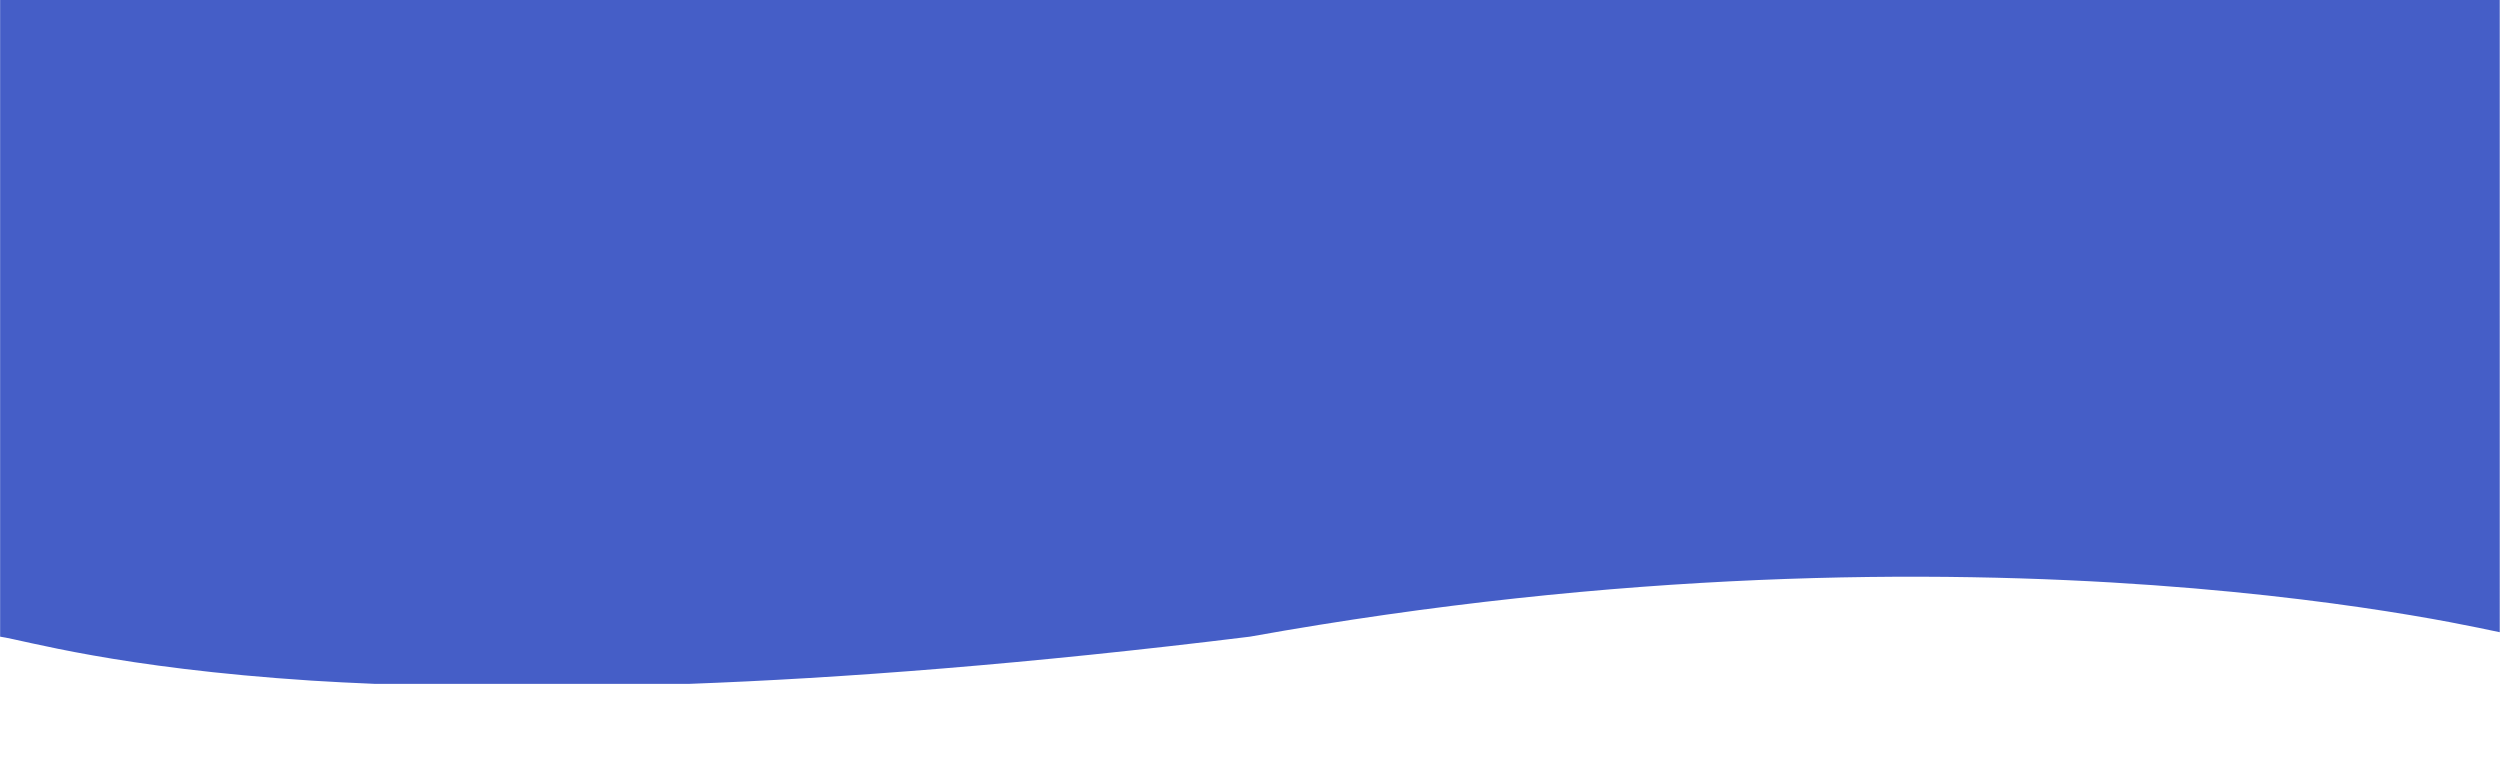 <?xml version="1.0" encoding="UTF-8" standalone="no"?>
<svg
   xmlns:dc="http://purl.org/dc/elements/1.1/"
   xmlns:cc="http://creativecommons.org/ns#"
   xmlns:rdf="http://www.w3.org/1999/02/22-rdf-syntax-ns#"
   xmlns:svg="http://www.w3.org/2000/svg"
   xmlns="http://www.w3.org/2000/svg"
   xmlns:sodipodi="http://sodipodi.sourceforge.net/DTD/sodipodi-0.dtd"
   xmlns:inkscape="http://www.inkscape.org/namespaces/inkscape"
   width="1920"
   height="600"
   viewBox="0 0 285.75 242.134"
   version="1.2"
   id="svg5"
   sodipodi:docname="FondoAzulPlantilla2_2.svg"
   inkscape:version="1.0.1 (3bc2e813f5, 2020-09-07)">
  <defs
     id="defs9">
    <inkscape:path-effect
       effect="powerclip"
       id="path-effect854"
       is_visible="true"
       lpeversion="1"
       inverse="true"
       flatten="false"
       hide_clip="false"
       message="Use fill-rule evenodd on &lt;b&gt;fill and stroke&lt;/b&gt; dialog if no flatten result after convert clip to paths." />
    <clipPath
       clipPathUnits="userSpaceOnUse"
       id="clipPath850">
      <path
         style="display:none;fill:none;stroke:#000000;stroke-width:0.697px;stroke-linecap:butt;stroke-linejoin:miter;stroke-opacity:1"
         d="m -1.064,300.534 c 0,0 224.497,65.623 540.08,14.232 315.583,-51.392 543.76,0 543.76,0 l -1.84,73.53 C 719.962,363.785 -150.877,587.043 -1.064,300.534 Z"
         id="path852"
         sodipodi:nodetypes="csccc" />
      <path
         id="lpe_path-effect854"
         style="fill:none;stroke:#000000;stroke-width:0.697px;stroke-linecap:butt;stroke-linejoin:miter;stroke-opacity:1"
         class="powerclip"
         d="M -251.976,-6.492 H 534.287 V 185.909 H -251.976 Z M -1.064,300.534 C -150.877,587.043 719.962,363.785 1080.936,388.295 l 1.84,-73.53 c 0,0 -228.177,-51.392 -543.76,0 C 223.432,366.157 -1.064,300.534 -1.064,300.534 Z" />
    </clipPath>
  </defs>
  <sodipodi:namedview
     pagecolor="#ffffff"
     bordercolor="#666666"
     borderopacity="1"
     objecttolerance="10"
     gridtolerance="10"
     guidetolerance="10"
     inkscape:pageopacity="0"
     inkscape:pageshadow="2"
     inkscape:window-width="1920"
     inkscape:window-height="1053"
     id="namedview7"
     showgrid="false"
     inkscape:zoom="0.35355339"
     inkscape:cx="612.65892"
     inkscape:cy="14.99925"
     inkscape:window-x="-9"
     inkscape:window-y="-9"
     inkscape:window-maximized="1"
     inkscape:current-layer="surface1"
     inkscape:document-rotation="0"
     units="px"
     inkscape:snap-midpoints="true" />
  <g
     id="surface1"
     transform="matrix(0.998,0,0,1.162,1.981,1.733)"
     clip-path="url(#clipPath850)"
     inkscape:path-effect="#path-effect854">
    <path
       id="path2012"
       style="fill:#455ec7;fill-opacity:1;fill-rule:nonzero;stroke:none;stroke-width:0.621"
       d="M -246.976,-1.492 V 168.319 c 2.022,0.262 5.297,0.915 10.018,1.8 2.361,0.442 5.083,0.943 8.192,1.481 3.108,0.538 6.603,1.115 10.507,1.709 3.904,0.595 8.219,1.208 12.967,1.819 4.748,0.611 9.931,1.221 15.572,1.809 5.641,0.588 11.74,1.155 18.322,1.681 6.582,0.526 13.646,1.011 21.216,1.434 6.083,0.34 12.74,0.606 19.489,0.857 h 97.756 c 5.84,-0.188 11.81,-0.406 17.938,-0.662 6.31,-0.264 12.773,-0.566 19.393,-0.908 6.62,-0.342 13.398,-0.724 20.335,-1.148 6.937,-0.425 14.034,-0.892 21.294,-1.404 7.26,-0.512 14.682,-1.069 22.271,-1.674 7.589,-0.605 15.343,-1.257 23.266,-1.959 7.923,-0.702 16.016,-1.454 24.28,-2.259 8.264,-0.805 16.7,-1.662 25.312,-2.574 7.19,-1.11 14.31,-2.151 21.357,-3.128 7.048,-0.976 14.023,-1.887 20.923,-2.735 6.9,-0.848 13.725,-1.634 20.472,-2.361 6.747,-0.727 13.416,-1.396 20.005,-2.008 6.589,-0.612 13.097,-1.169 19.523,-1.673 6.425,-0.504 12.768,-0.955 19.024,-1.357 6.257,-0.402 12.428,-0.754 18.51,-1.061 6.083,-0.306 12.077,-0.567 17.98,-0.784 5.903,-0.217 11.716,-0.391 17.434,-0.526 5.719,-0.135 11.343,-0.23 16.872,-0.288 5.529,-0.059 10.96,-0.081 16.294,-0.069 5.333,0.011 10.567,0.056 15.7,0.131 5.133,0.075 10.164,0.179 15.091,0.311 4.927,0.132 9.749,0.29 14.465,0.472 9.431,0.364 18.435,0.822 26.99,1.35 8.555,0.527 16.661,1.124 24.298,1.763 7.636,0.639 14.803,1.322 21.478,2.021 6.675,0.7 12.859,1.416 18.531,2.125 5.672,0.708 10.831,1.409 15.457,2.074 4.626,0.666 8.718,1.297 12.255,1.869 3.538,0.572 6.52,1.084 8.927,1.51 4.283,0.758 6.033,1.106 6.549,1.177 V -1.492 Z"
       inkscape:original-d="M -246.97637,-1.492188 V 168.3187 c 2.02157,0.26229 5.29653,0.91502 10.01836,1.79958 2.36092,0.44228 5.08345,0.94301 8.19189,1.48133 3.10845,0.53833 6.60288,1.11465 10.50716,1.70934 3.90429,0.59468 8.21851,1.20789 12.96694,1.81926 4.74843,0.61136 9.93112,1.22071 15.57201,1.80908 5.64089,0.58837 11.73994,1.15515 18.32159,1.68083 6.58165,0.52569 13.64575,1.01052 21.21647,1.43383 6.0826,0.34011 12.73953,0.60611 19.4887,0.85704 h 97.756216 c 5.840211,-0.18792 11.810221,-0.40571 17.93782,-0.66229 6.3096777,-0.26419 12.7728043,-0.56606 19.3931565,-0.90793 6.6203475,-0.34187 13.3981525,-0.72365 20.3352115,-1.14815 6.937064,-0.42451 14.034046,-0.89187 21.293857,-1.40397 7.259811,-0.5121 14.682059,-1.06939 22.270663,-1.67405 7.588599,-0.60466 15.342987,-1.25688 23.266414,-1.95905 7.92343,-0.70217 16.016052,-1.45433 24.280342,-2.25898 8.26429,-0.80464 16.70043,-1.66175 25.31162,-2.57383 7.18982,-1.11024 14.30951,-2.15146 21.35703,-3.12756 7.04754,-0.9761 14.02279,-1.88694 20.92272,-2.73534 6.89993,-0.8484 13.72478,-1.63431 20.47184,-2.36145 6.74702,-0.72713 13.41625,-1.3956 20.00511,-2.0079 6.58885,-0.6123 13.09729,-1.16878 19.52269,-1.67269 6.42536,-0.50391 12.76775,-0.9552 19.02435,-1.35715 6.2566,-0.40195 12.42781,-0.75419 18.51032,-1.06062 6.08255,-0.30642 12.07651,-0.56709 17.97967,-0.78443 5.90316,-0.21733 11.71555,-0.39122 17.43402,-0.5259 5.71851,-0.13468 11.34327,-0.22993 16.8718,-0.28839 5.52853,-0.0585 10.96047,-0.0805 16.29376,-0.0692 5.33325,0.0113 10.56721,0.0563 15.69993,0.13096 5.13271,0.0747 10.16427,0.1792 15.09112,0.31079 4.92684,0.13158 9.74922,0.29023 14.46489,0.47229 9.43144,0.36412 18.4354,0.82226 26.99043,1.34968 8.55507,0.52743 16.66144,1.1237 24.29772,1.76294 7.63629,0.63924 14.8027,1.3219 21.47787,2.02148 6.67514,0.69958 12.85917,1.41618 18.53082,2.12462 5.67165,0.70844 10.83097,1.4086 15.45673,2.07441 4.62576,0.66581 8.71792,1.29709 12.25546,1.86879 3.53754,0.57171 6.52013,1.08372 8.92707,1.50984 4.28295,0.75824 6.0329,1.10594 6.54939,1.17665 V -1.492188 Z" />
  </g>
</svg>
